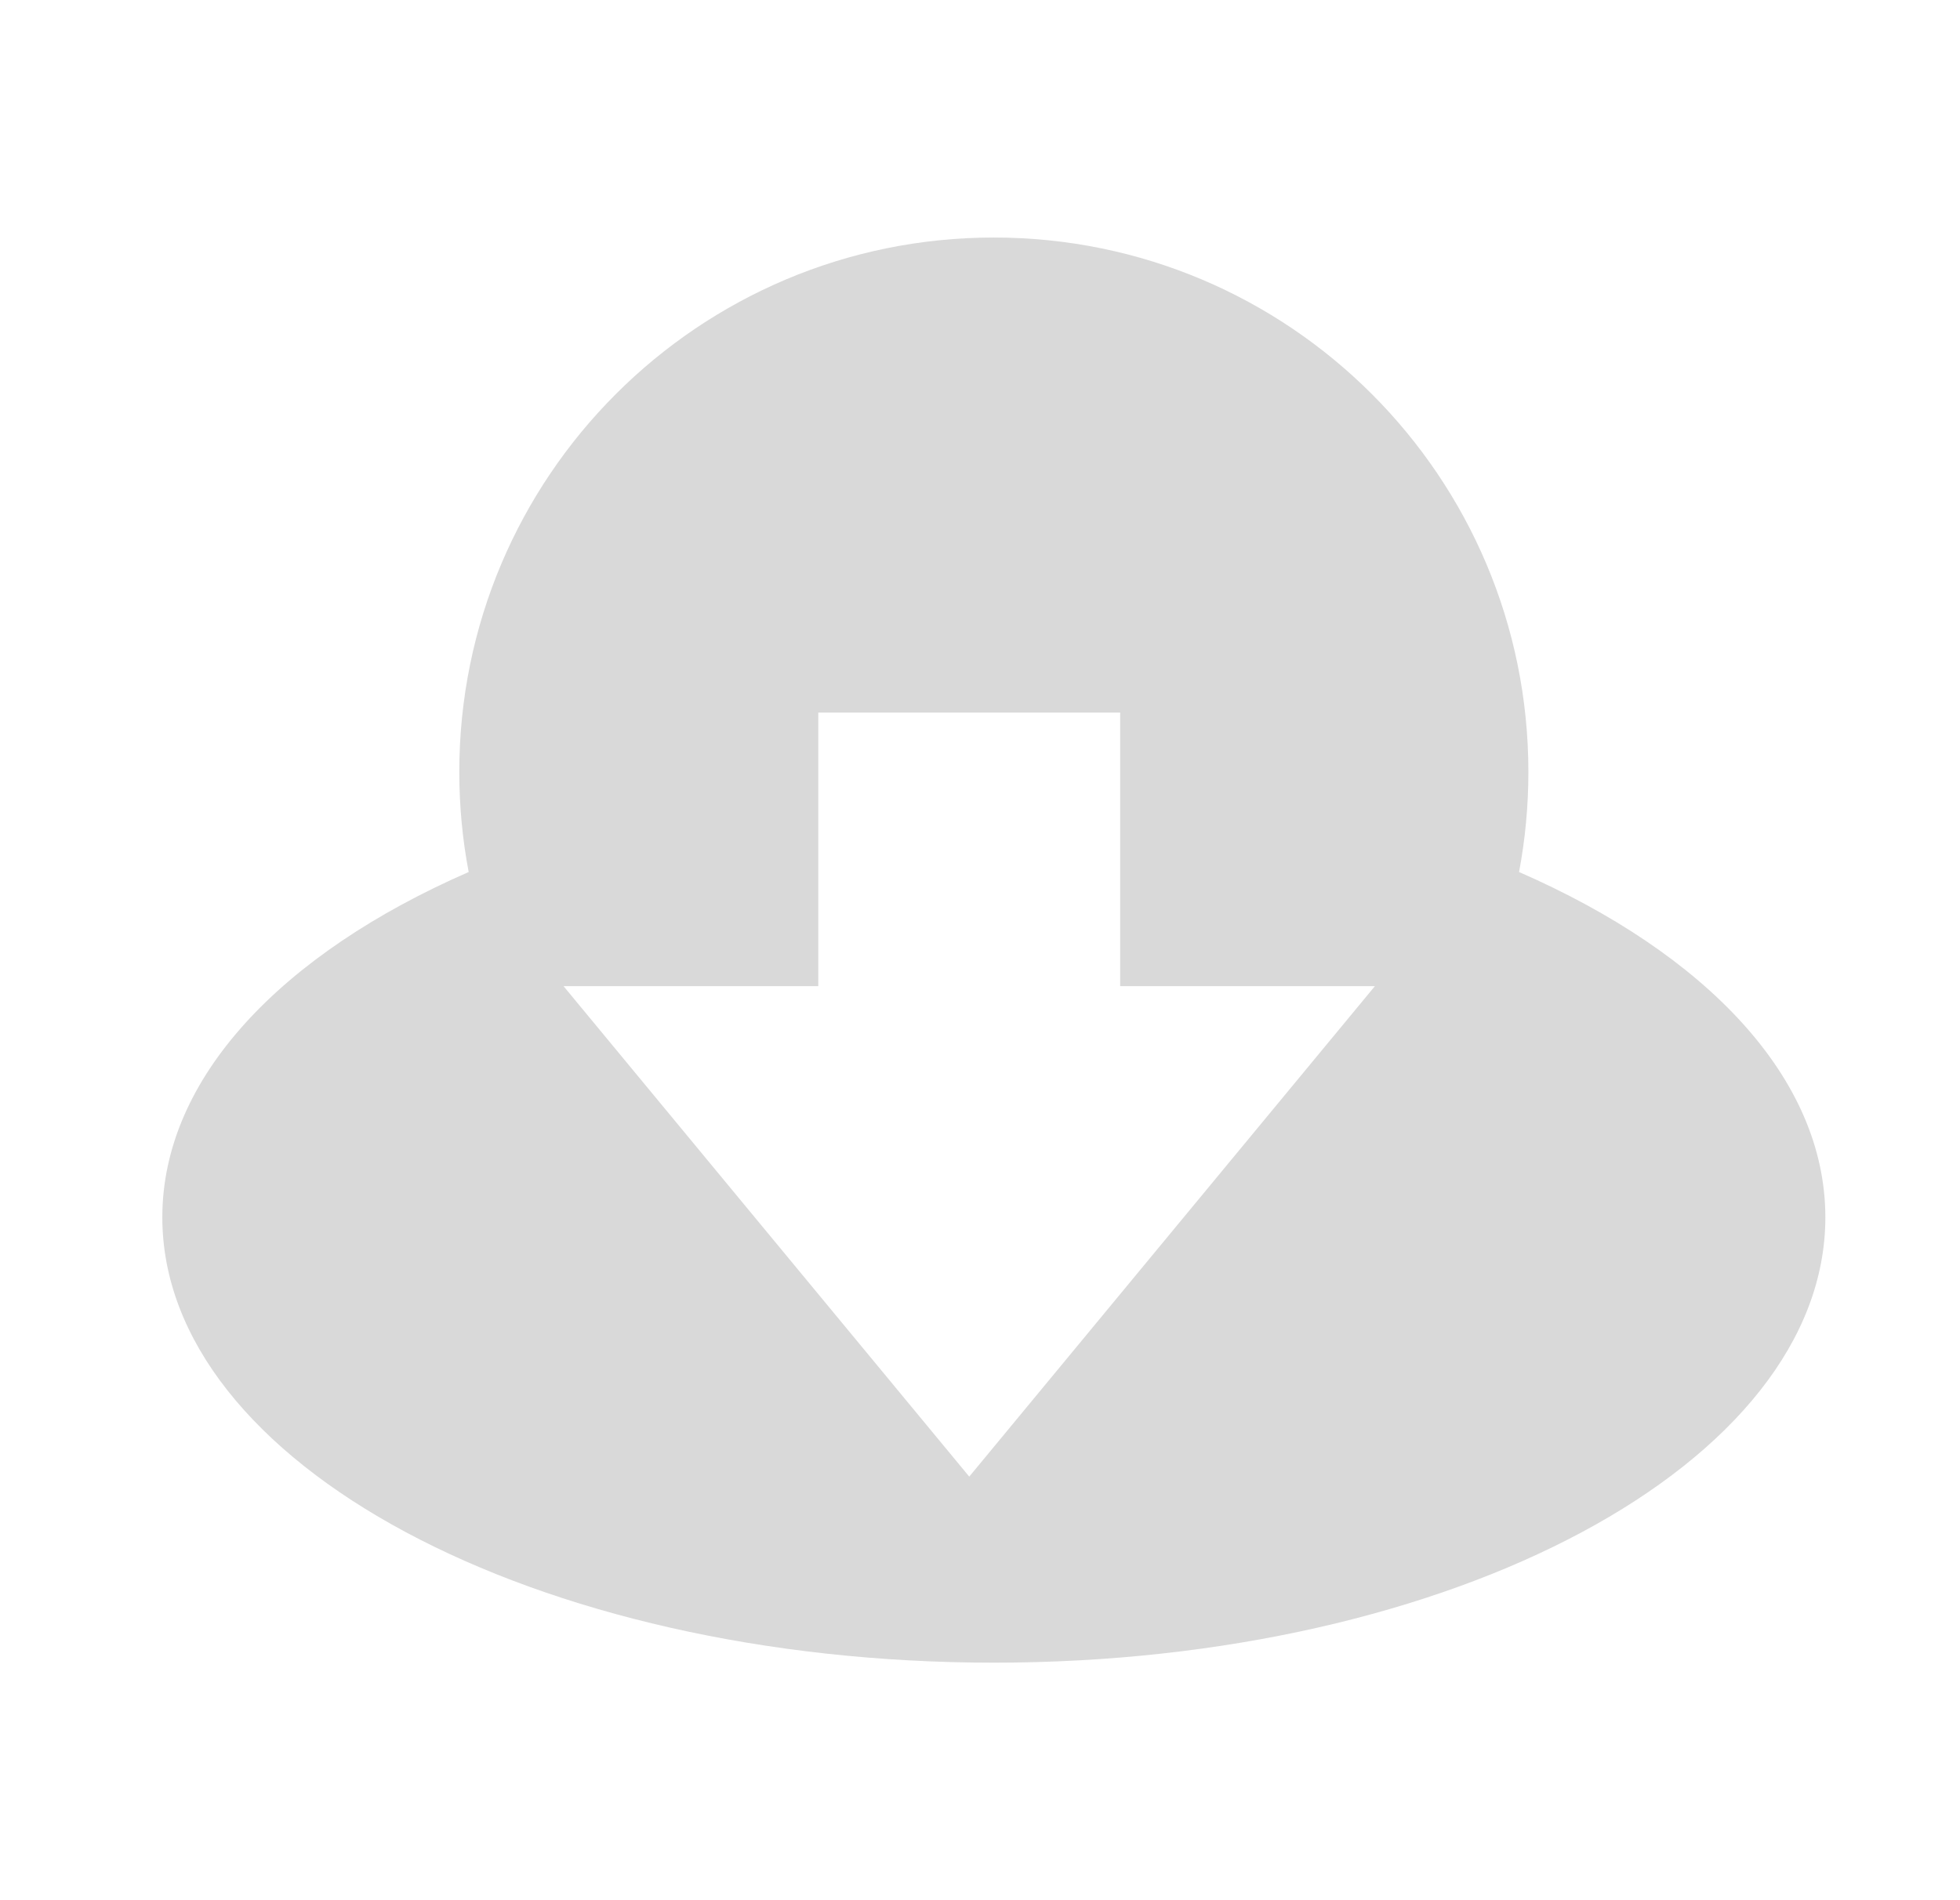 <svg width="33" height="32" viewBox="0 0 33 32" fill="none" xmlns="http://www.w3.org/2000/svg">
<path fill-rule="evenodd" clip-rule="evenodd" d="M25.733 13C25.733 13.576 25.679 14.139 25.576 14.685C28.723 16.06 30.733 18.154 30.733 20.5C30.733 24.642 24.465 28 16.733 28C9.001 28 2.733 24.642 2.733 20.5C2.733 18.154 4.743 16.06 7.891 14.685C7.787 14.139 7.733 13.576 7.733 13C7.733 8.029 11.763 4 16.733 4C21.704 4 25.733 8.029 25.733 13ZM16.319 24.867L9.488 16.607H13.777V12H18.86V16.607H23.149L16.319 24.867Z" fill="#D9D9D9"/>
</svg>
